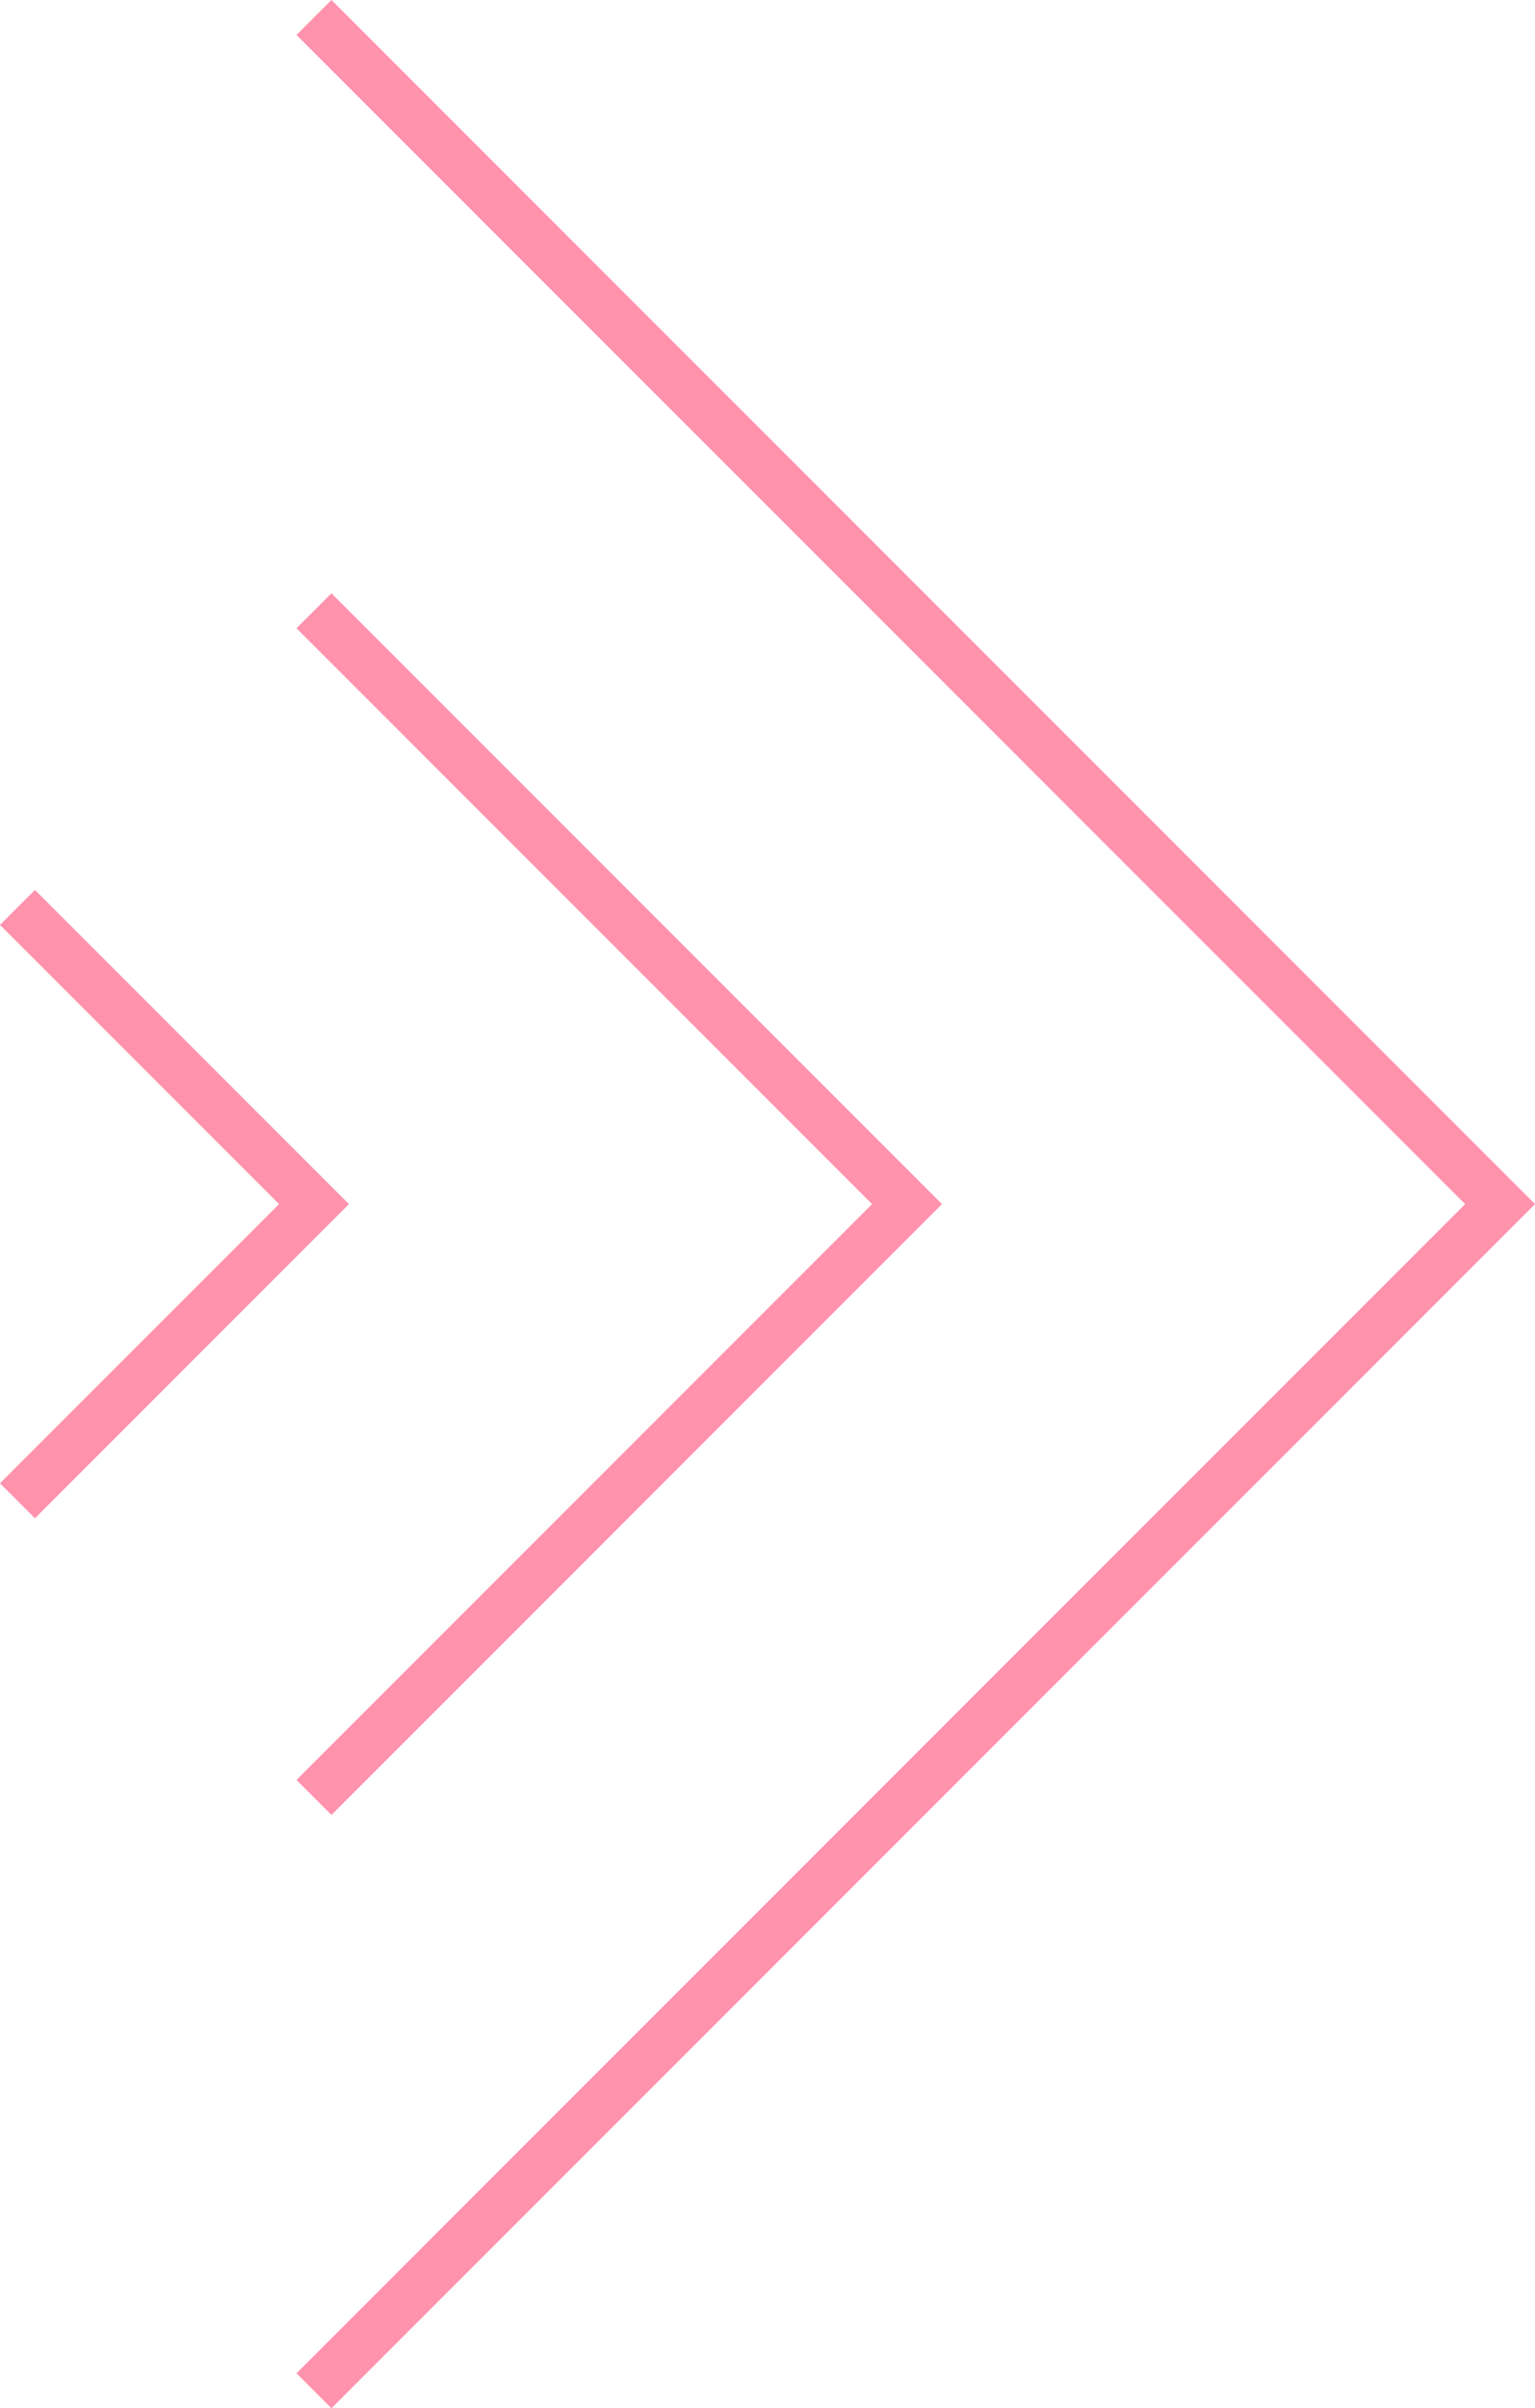 <?xml version="1.0" encoding="UTF-8"?>
<svg id="Layer_2" xmlns="http://www.w3.org/2000/svg" viewBox="0 0 93.18 146.12">
  <defs>
    <style>
      .cls-1 {
        fill: none;
        stroke: #ff92ac;
        stroke-miterlimit: 10;
        stroke-width: 3px;
      }
    </style>
  </defs>
  <g id="Layer_1-2" data-name="Layer_1">
    <g>
      <polyline class="cls-1" points="19.06 145.06 91.06 73.06 19.06 1.06"/>
      <polyline class="cls-1" points="19.06 109.06 55.06 73.06 19.06 37.06"/>
      <polyline class="cls-1" points="1.06 91.06 19.06 73.06 1.06 55.06"/>
    </g>
  </g>
</svg>